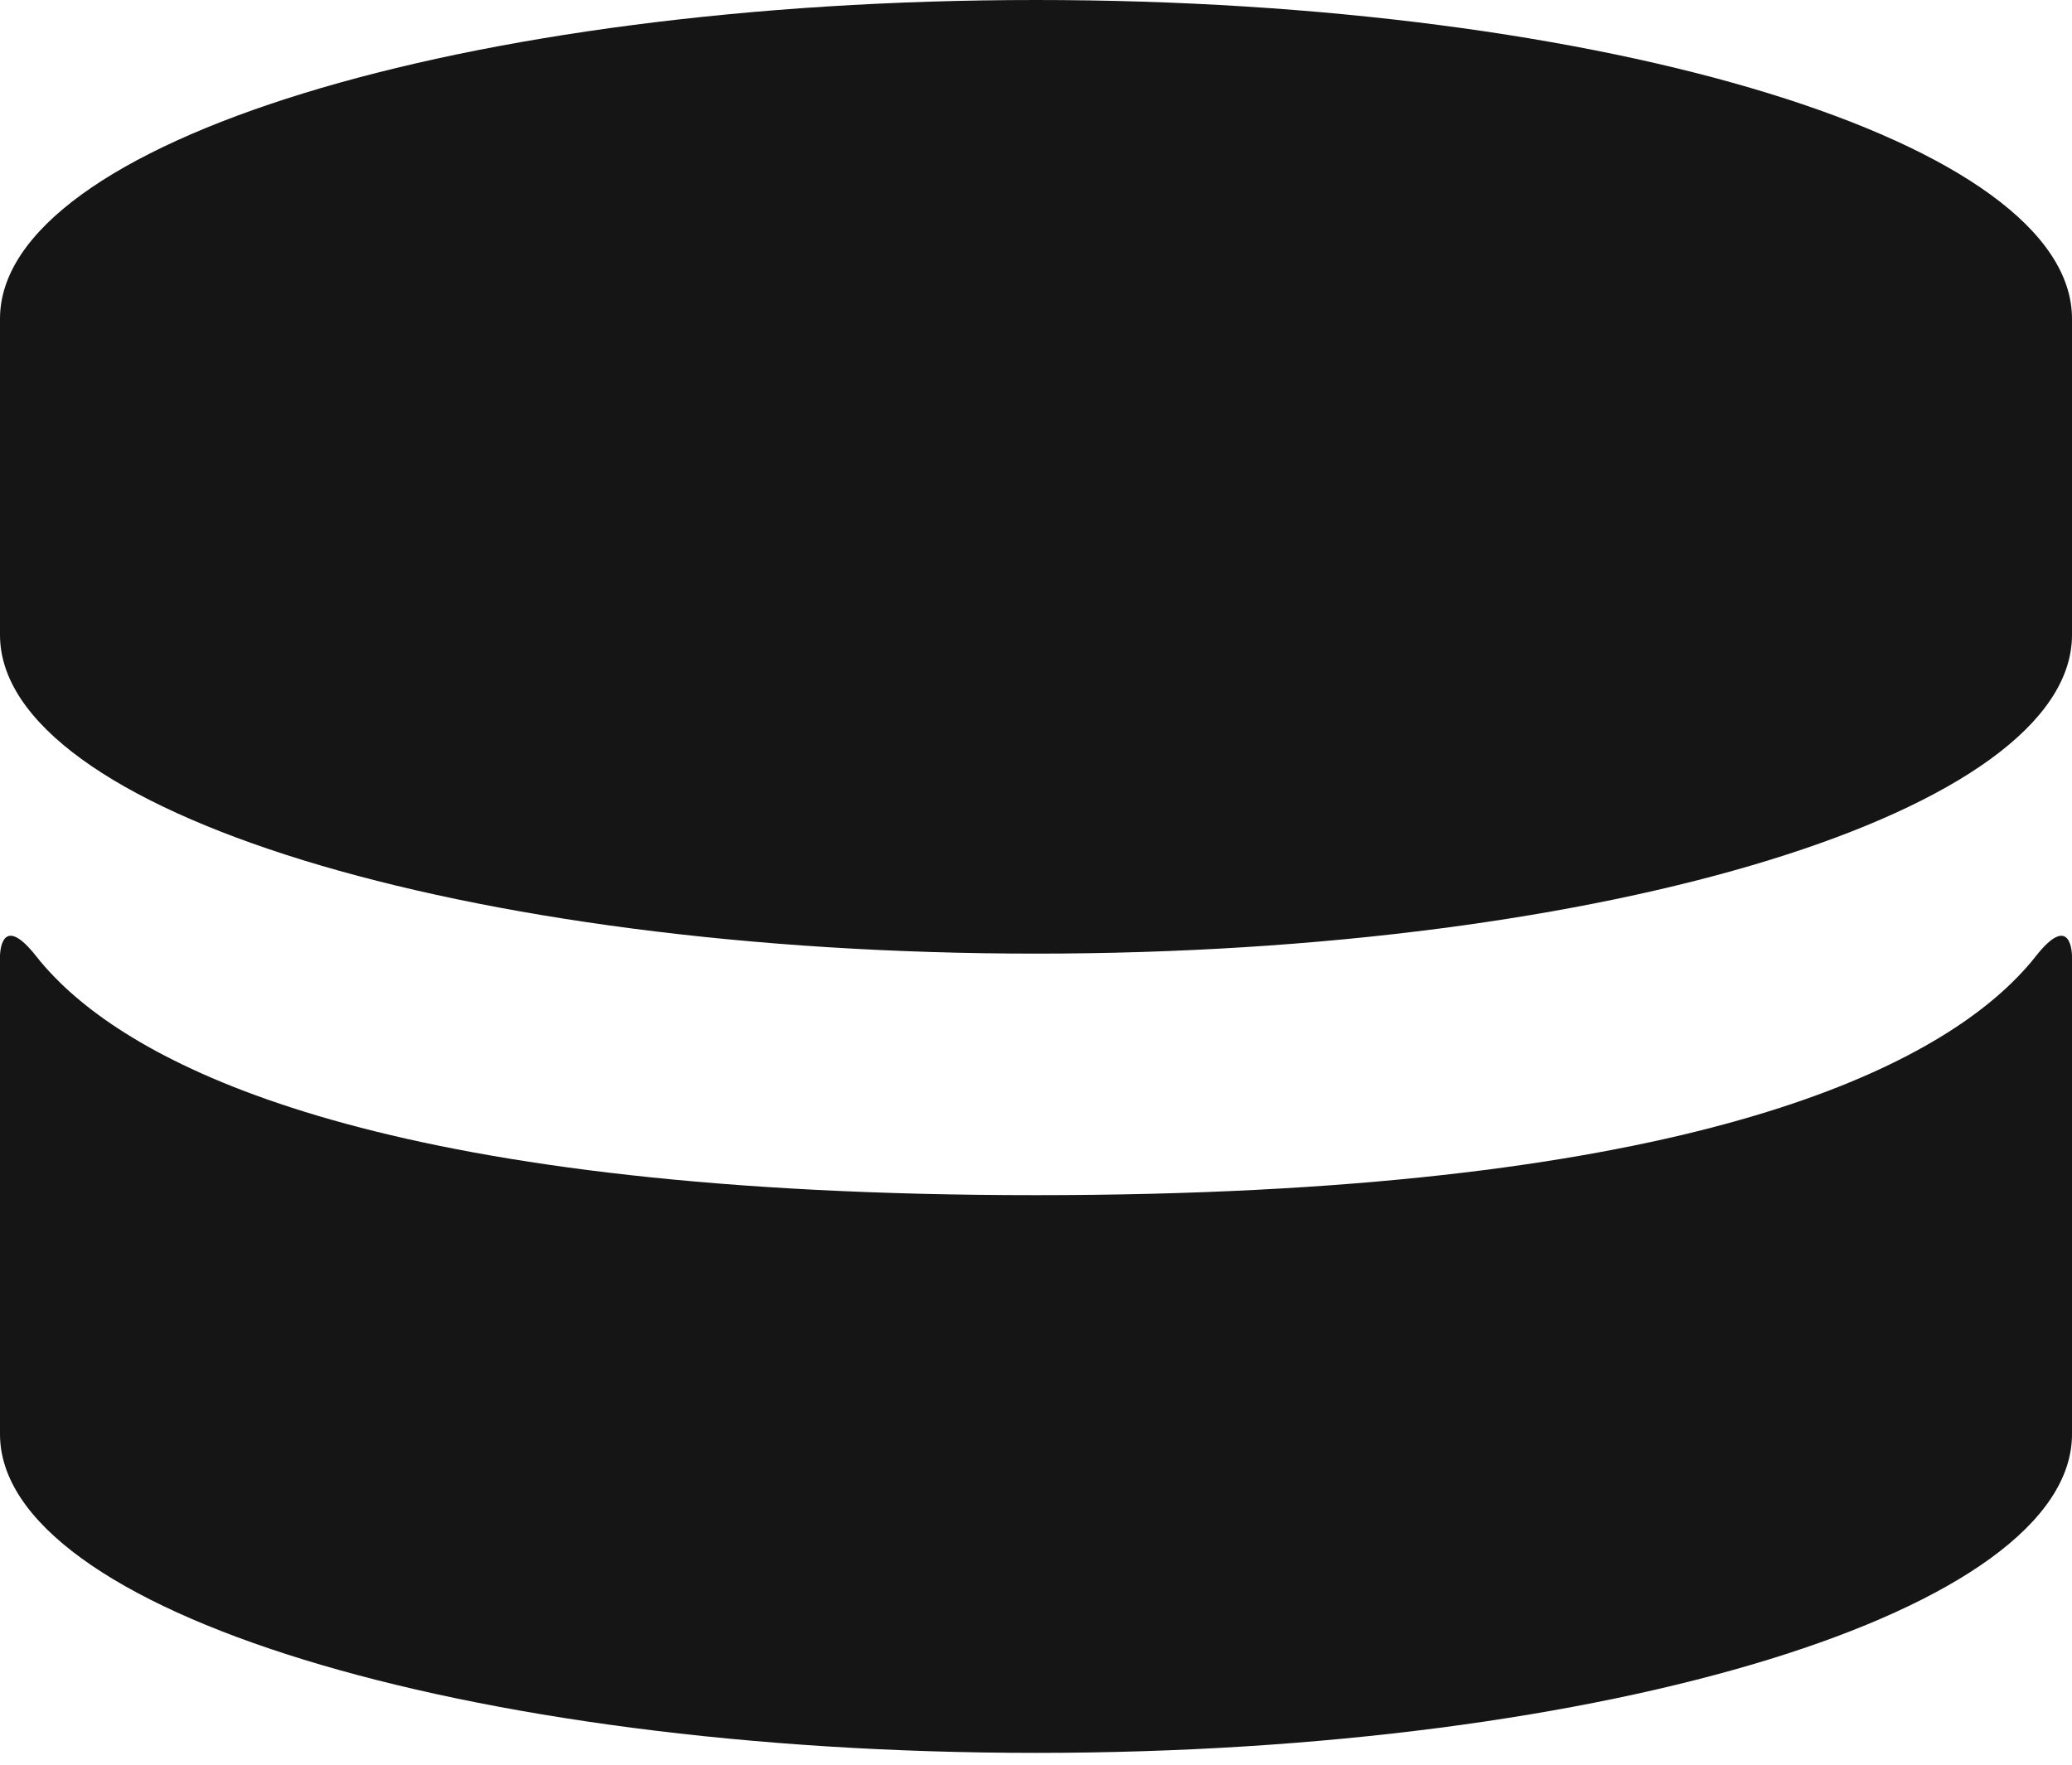 <?xml version="1.0" encoding="UTF-8"?><svg version="1.1" width="54px" height="46px" viewBox="0 0 54.0 46.0" xmlns="http://www.w3.org/2000/svg" xmlns:xlink="http://www.w3.org/1999/xlink"><defs><clipPath id="i0"><path d="M53.059,24.923 C54,23.729 54,24.923 54,24.923 L54,37.385 C54,41.973 41.915,45.692 27,45.692 C12.085,45.692 0,41.973 0,37.385 L0,24.906 C0.005,24.765 0.067,23.814 0.941,24.923 C1.079,25.099 1.238,25.281 1.42,25.468 L1.582,25.63 C4.069,28.044 10.484,31.154 27,31.154 C43.516,31.154 49.931,28.044 52.418,25.63 L52.58,25.468 C52.762,25.281 52.921,25.099 53.059,24.923 Z M27,0 C41.915,0 54,3.719 54,8.308 L54,16.55 C54,21.139 41.915,24.858 27,24.858 C12.085,24.858 0,21.139 0,16.55 L0,8.308 C0,3.719 12.085,0 27,0 Z"></path></clipPath></defs><g clip-path="url(#i0)"><polygon points="0,0 54,0 54,45.692 0,45.692 0,0" stroke="none" fill="#151515"></polygon></g></svg>